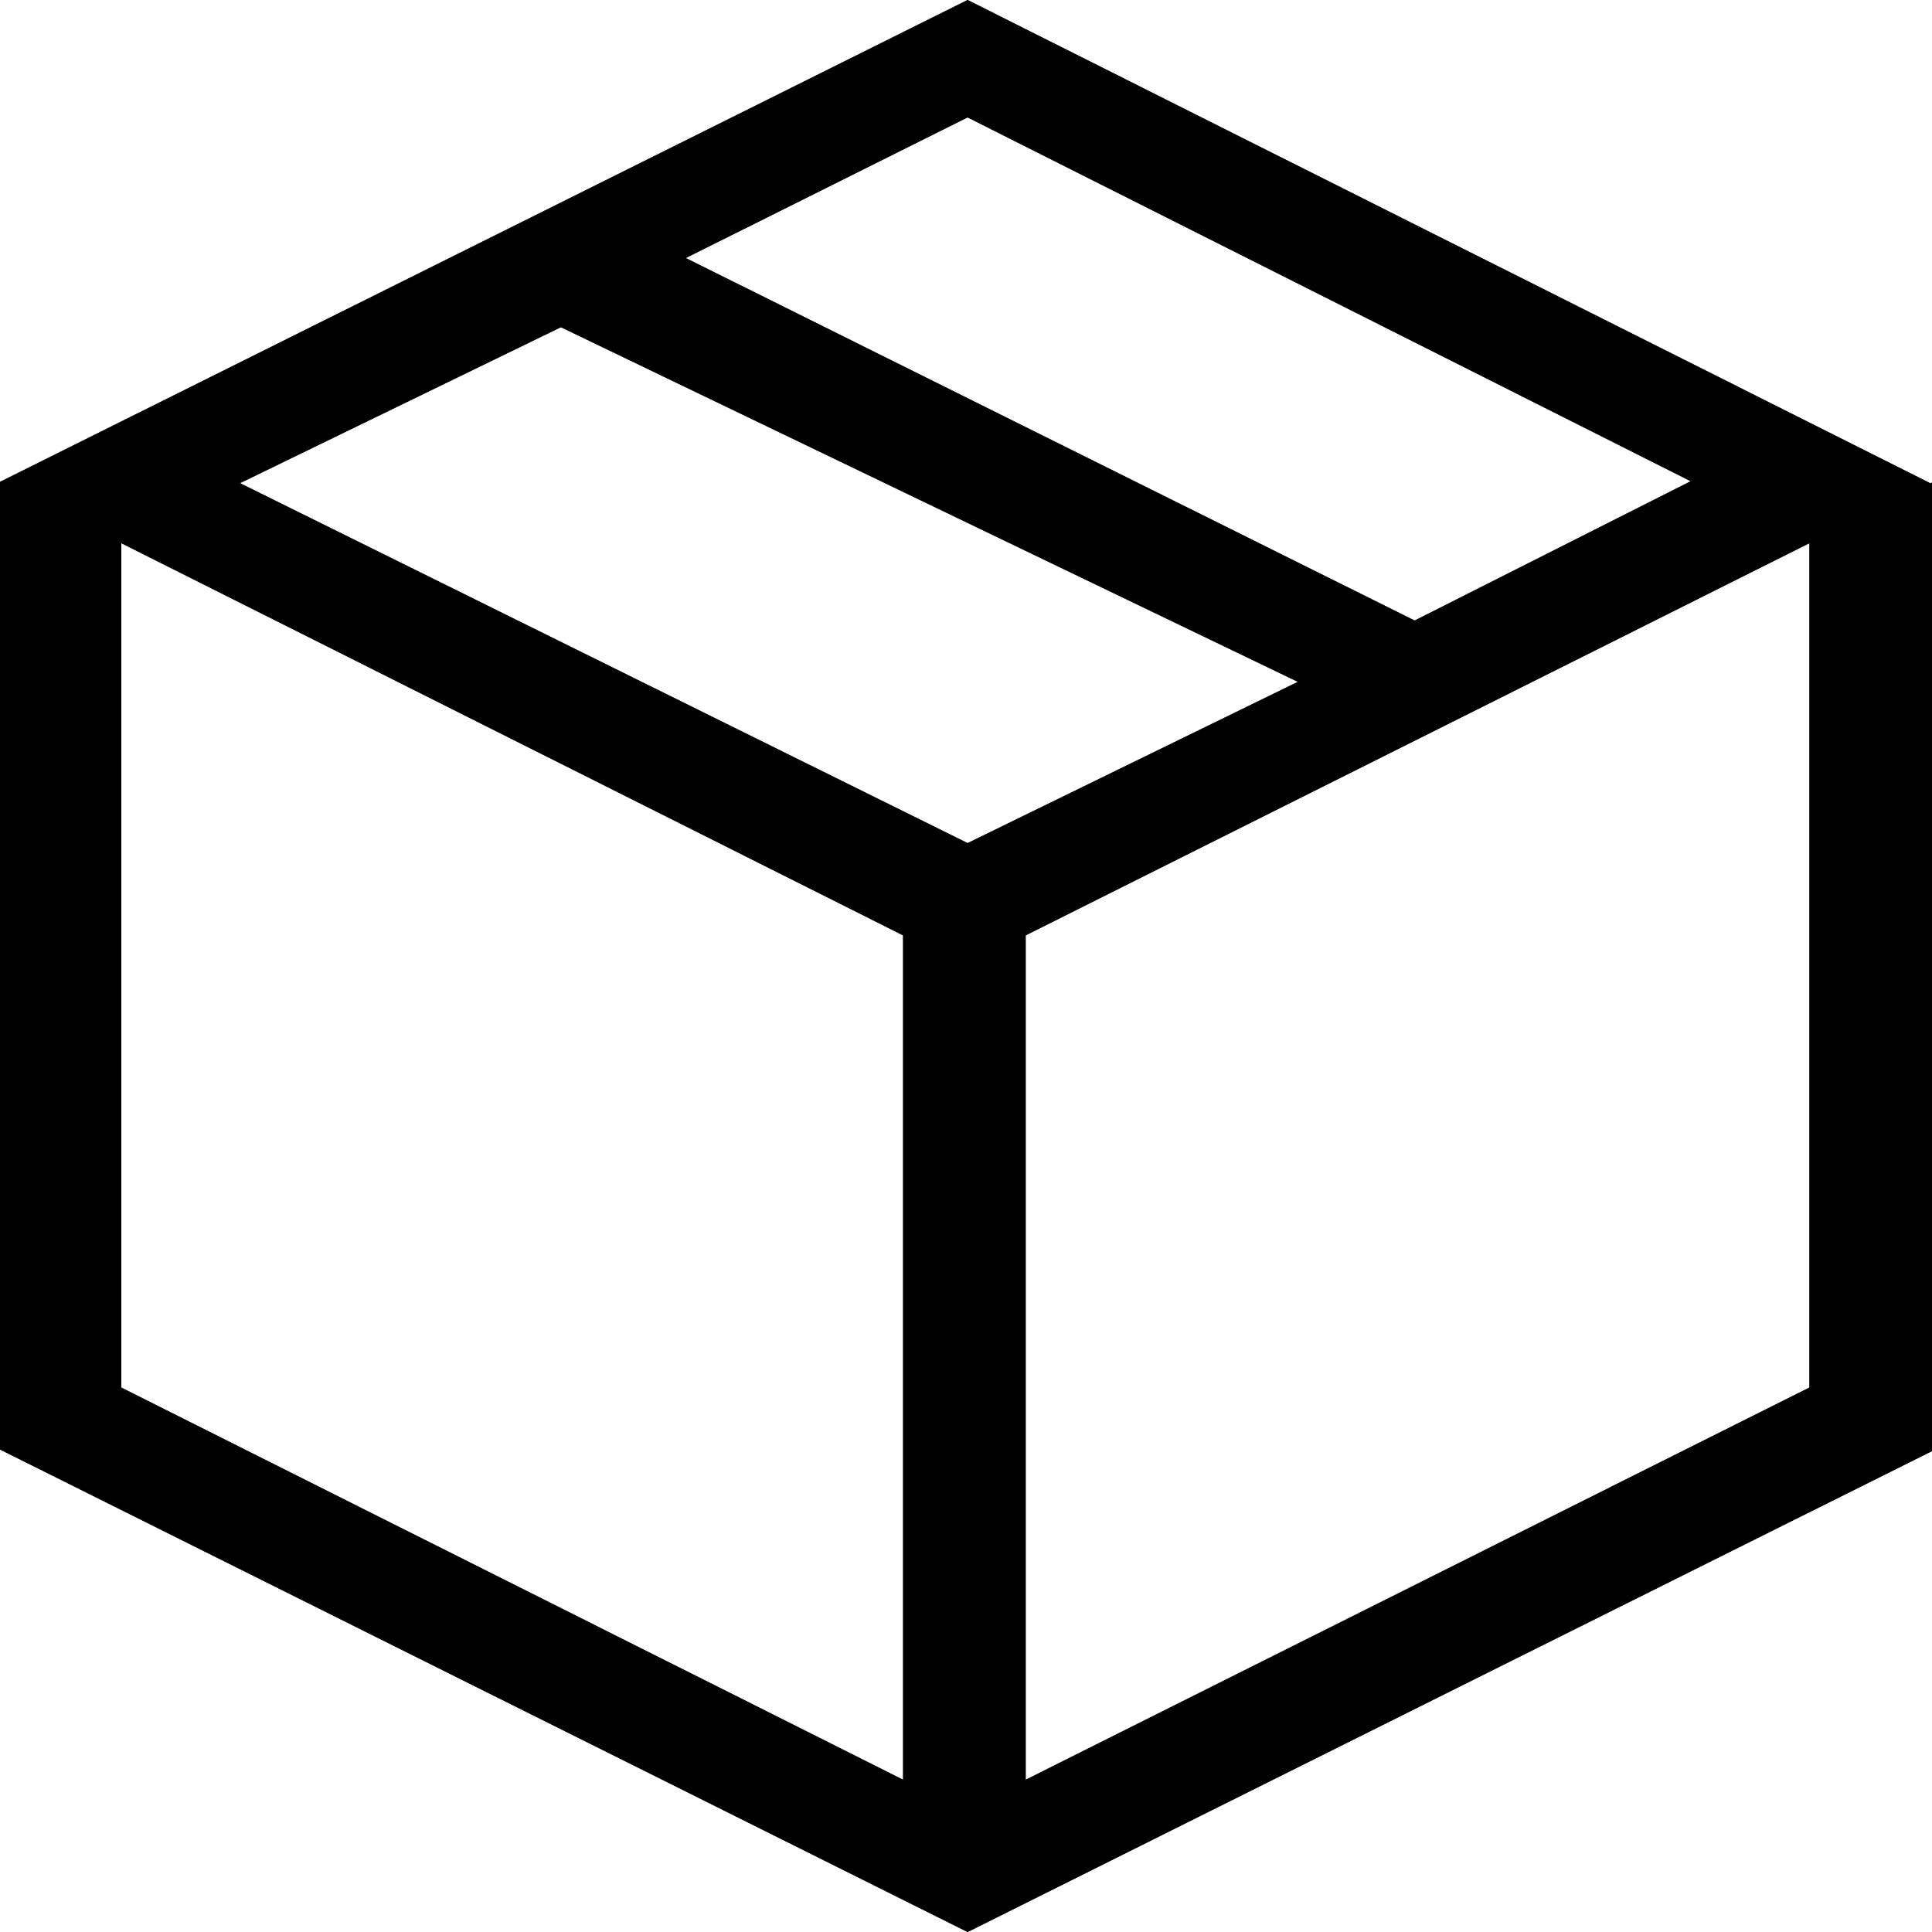 <?xml version="1.0" standalone="no"?><!DOCTYPE svg PUBLIC "-//W3C//DTD SVG 1.1//EN" "http://www.w3.org/Graphics/SVG/1.1/DTD/svg11.dtd"><svg t="1632117630204" class="icon" viewBox="0 0 1024 1024" version="1.1" xmlns="http://www.w3.org/2000/svg" p-id="3261" xmlns:xlink="http://www.w3.org/1999/xlink" width="200" height="200"><defs><style type="text/css"></style></defs><path d="M1022.975 256.085L512.855 0l-512.855 255.402v512.855l512.855 255.744 512.855-255.744v-512.855zM512.855 62.226L896.129 255.06l-146.335 73.851-386.351-192.15 149.412-74.535zM296.431 173.003l391.479 188.389-175.054 85.476L127.188 256.085l170.952-83.082zM64.278 320.705h20.172-20.172v-32.823l414.387 207.877v447.551L64.278 735.434V320.705z m894.761 31.113V735.434l-415.412 207.877V495.76l415.412-207.877v63.936z" p-id="3262"></path><path d="M1022.975 256.085L512.855 0l-512.855 255.402v512.855l512.855 255.744 512.855-255.744v-512.855zM512.855 62.226L896.129 255.06l-146.335 73.851-386.351-192.15 149.412-74.535zM296.431 173.003l391.479 188.389-175.054 85.476L127.188 256.085l170.952-83.082zM64.278 320.705h20.172-20.172v-32.823l414.387 207.877v447.551L64.278 735.434V320.705z m894.761 31.113V735.434l-415.412 207.877V495.76l415.412-207.877v63.936z" p-id="3263"></path></svg>